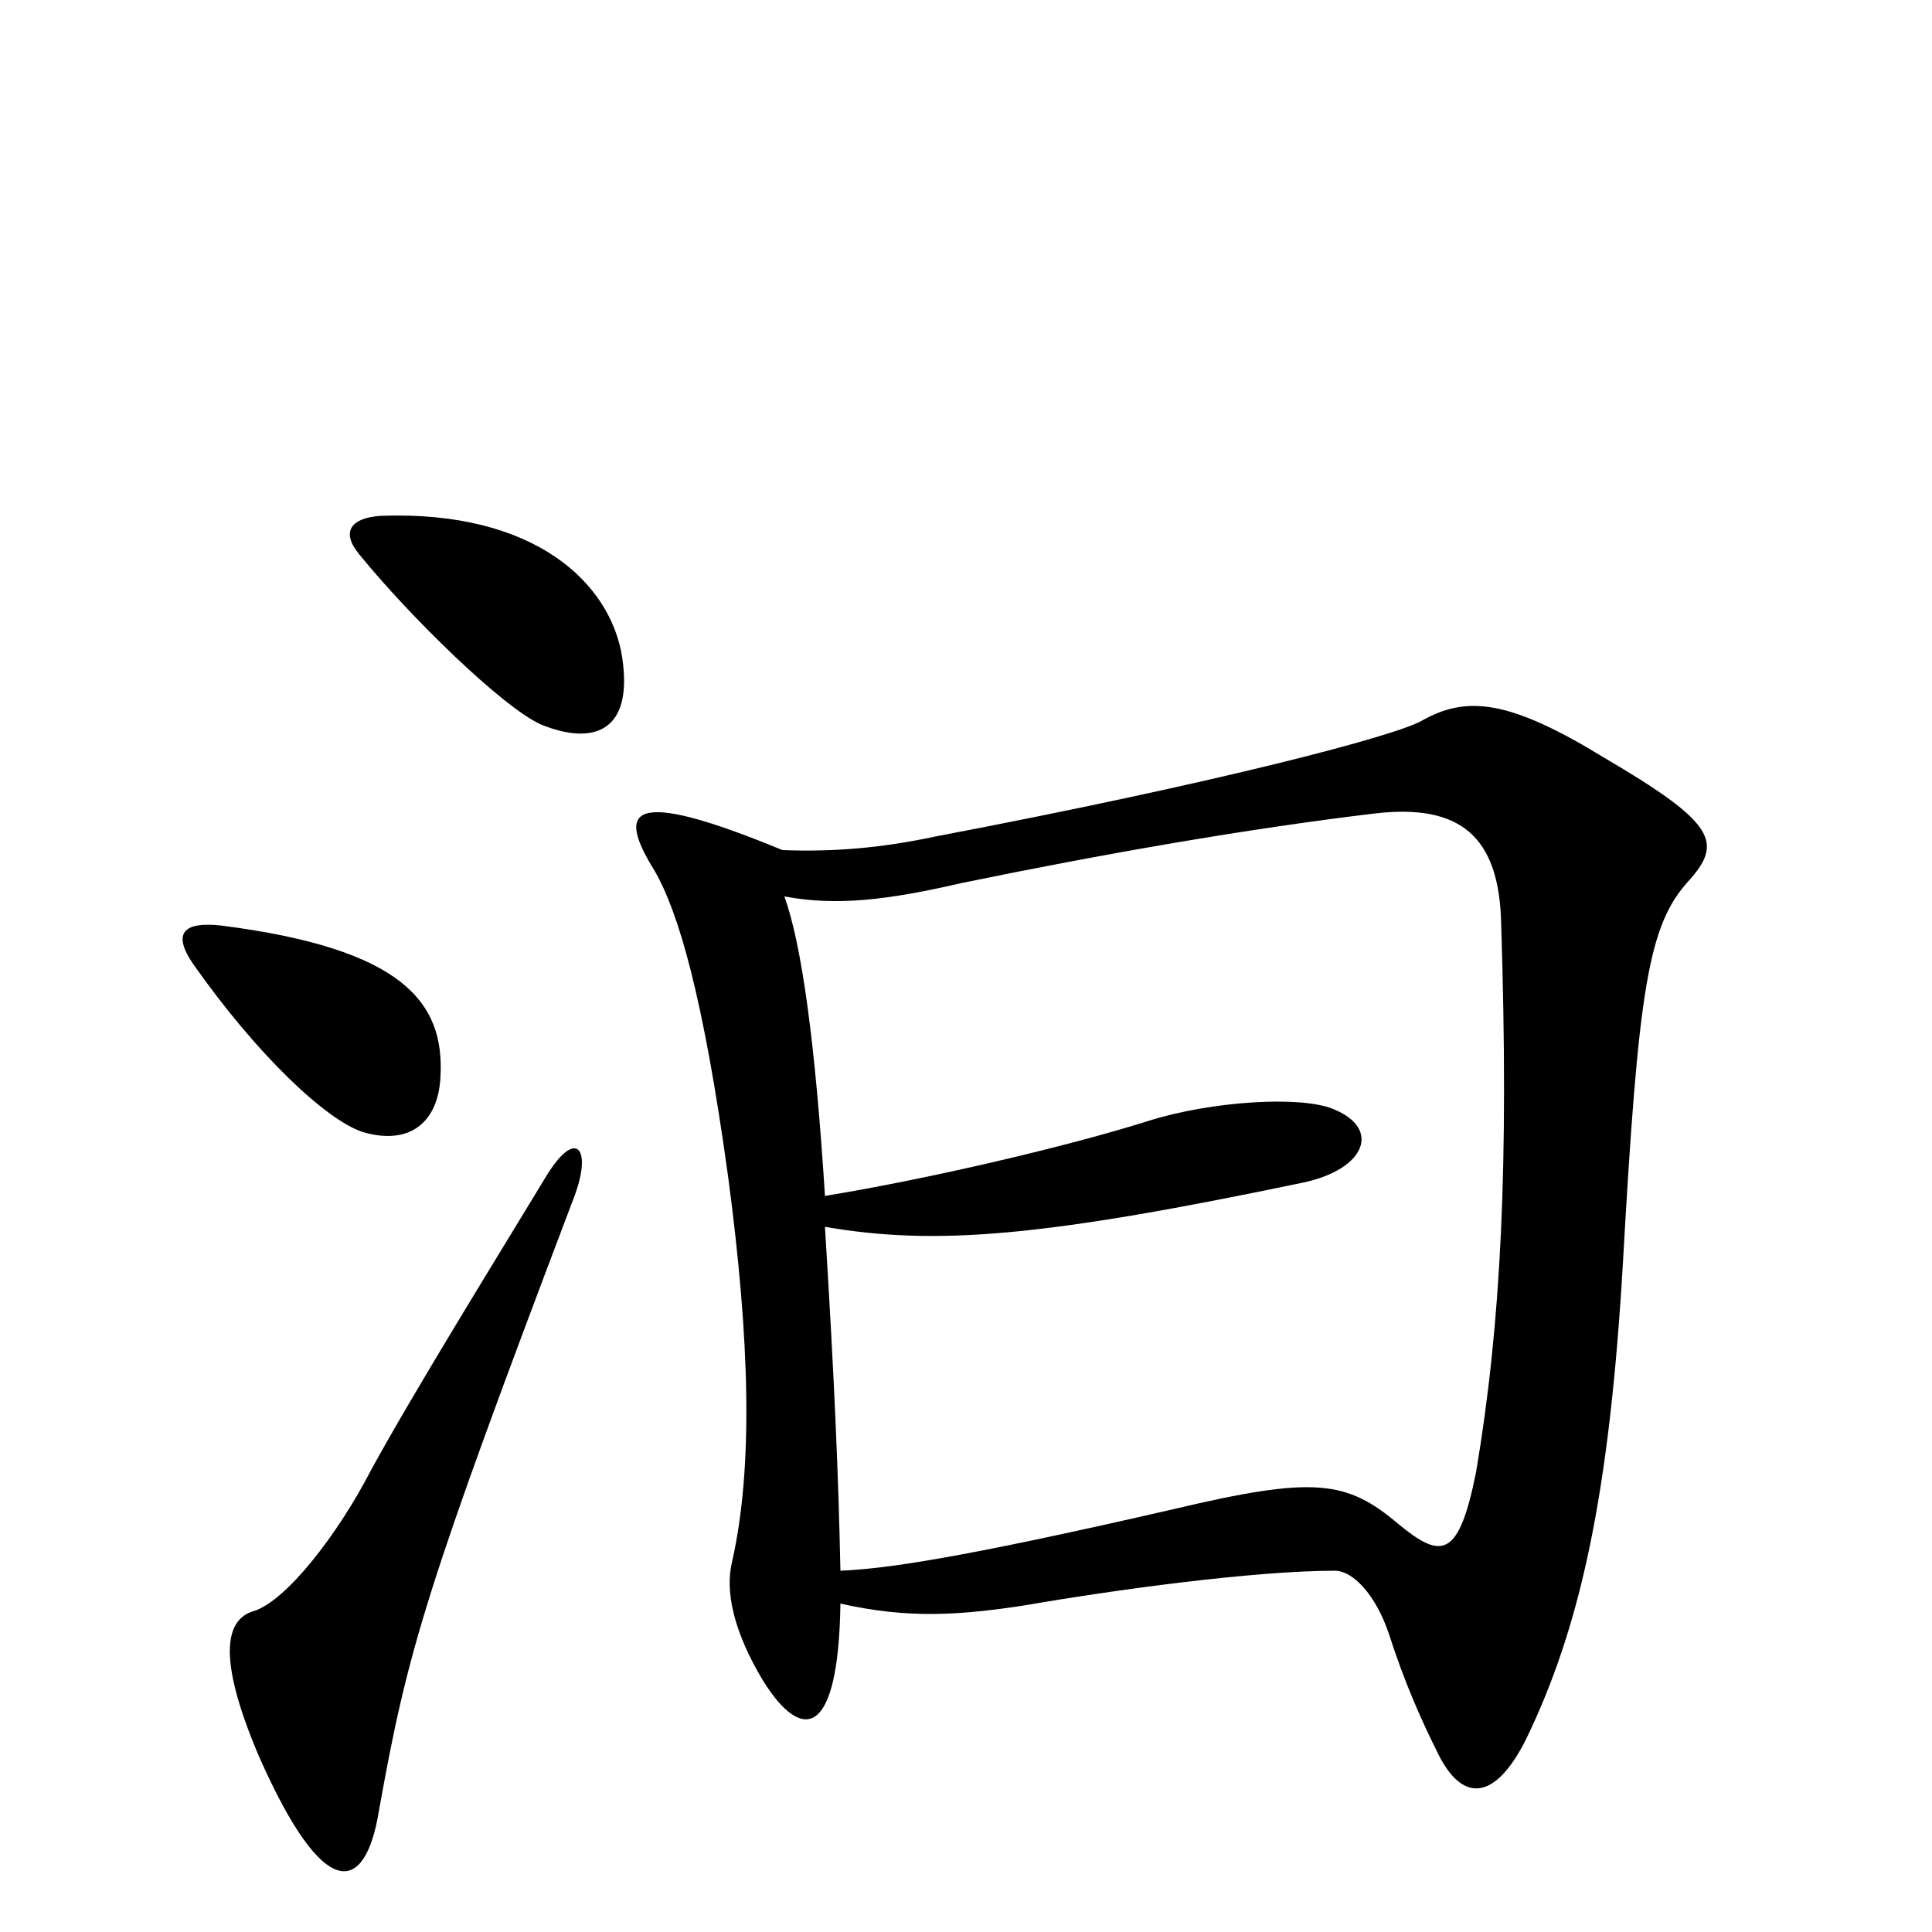 <svg xmlns="http://www.w3.org/2000/svg" viewBox="0 -1000 1000 1000">
	<path fill="#000000" d="M322 -660C316 -698 277 -736 197 -733C182 -732 176 -725 186 -713C212 -681 260 -634 280 -625C307 -614 328 -621 322 -660ZM228 -443C230 -481 209 -509 114 -521C95 -523 89 -517 100 -501C133 -454 169 -420 188 -414C212 -407 227 -419 228 -443ZM874 -544C892 -564 888 -574 830 -608C781 -638 759 -640 736 -627C722 -619 631 -595 484 -567C456 -561 431 -559 405 -560C325 -593 319 -581 339 -549C351 -528 364 -485 377 -390C388 -307 390 -241 379 -192C375 -176 380 -155 395 -130C415 -98 434 -100 435 -170C470 -162 497 -164 530 -169C576 -177 649 -187 691 -187C700 -187 712 -175 719 -154C727 -129 736 -109 744 -93C756 -68 773 -66 790 -100C818 -158 833 -226 840 -346C848 -488 853 -521 874 -544ZM297 -380C307 -406 298 -417 282 -390C259 -352 215 -281 192 -239C175 -206 148 -171 131 -166C118 -162 111 -145 134 -91C168 -14 189 -20 196 -62C211 -146 220 -177 297 -380ZM777 -522C781 -397 777 -315 764 -238C755 -193 746 -193 724 -211C697 -234 680 -236 608 -219C495 -193 458 -188 435 -187C434 -235 432 -284 427 -365C485 -355 541 -360 675 -388C707 -395 715 -416 690 -426C673 -433 627 -430 595 -420C554 -407 482 -390 427 -381C422 -460 415 -511 406 -536C433 -531 459 -534 498 -543C571 -558 645 -571 712 -579C756 -584 776 -567 777 -522Z"/>
</svg>